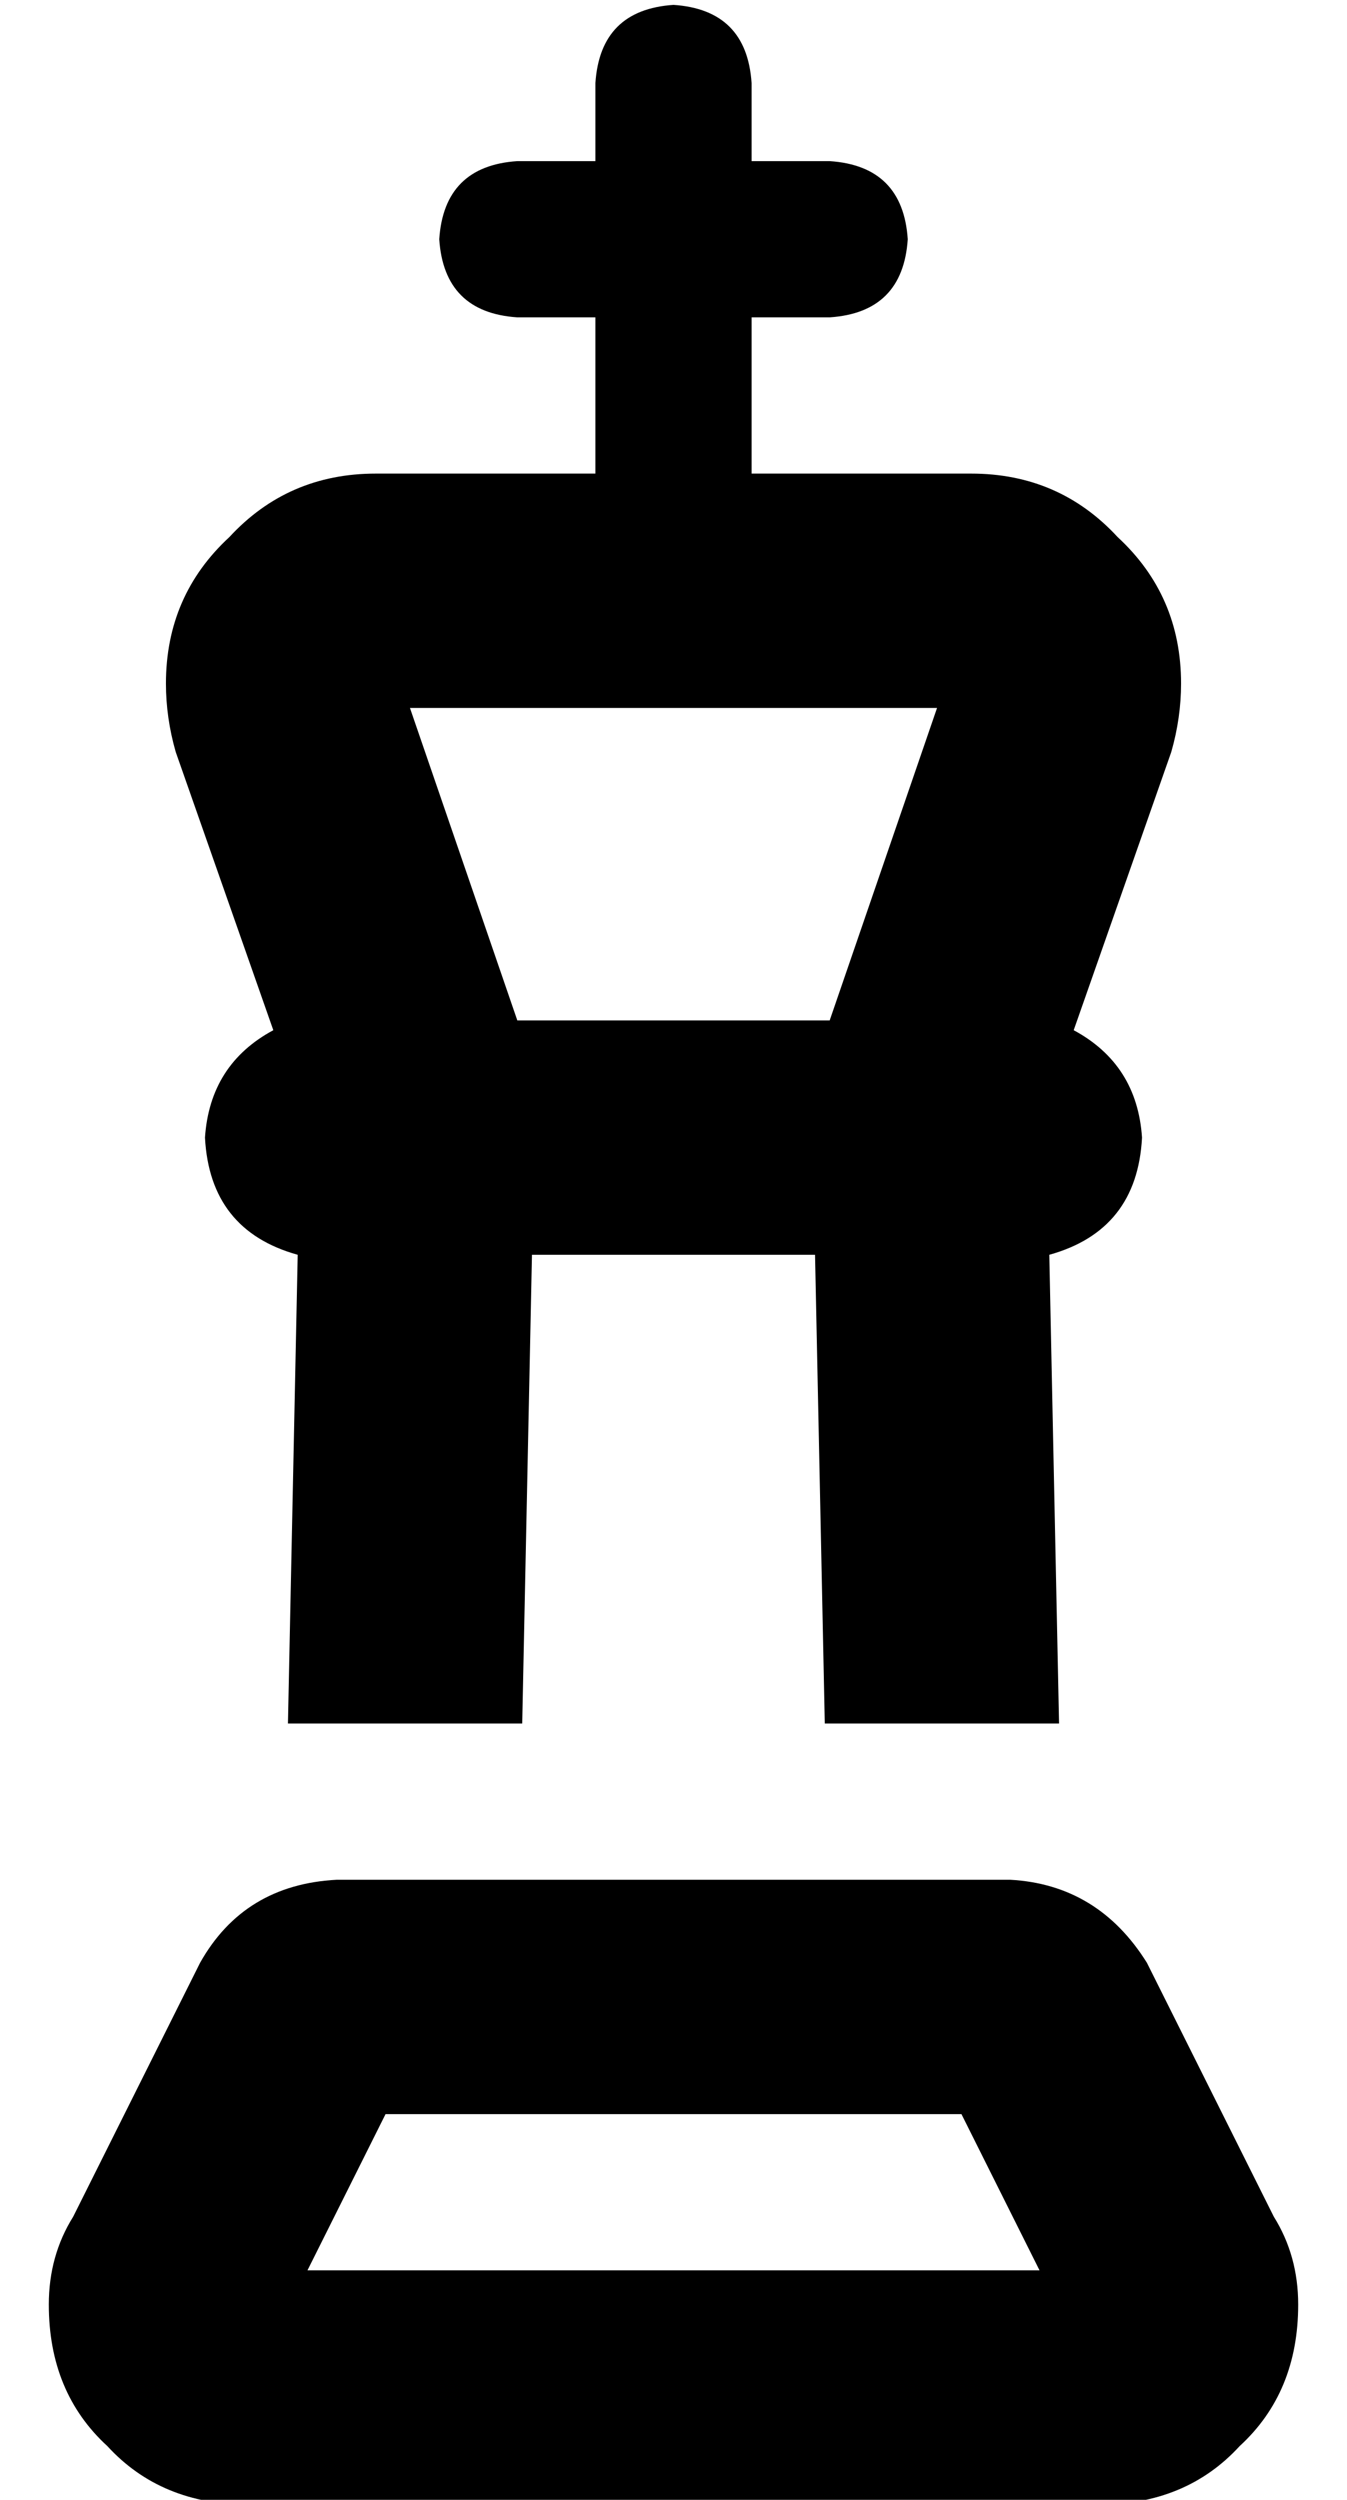 <?xml version="1.0" standalone="no"?>
<!DOCTYPE svg PUBLIC "-//W3C//DTD SVG 1.1//EN" "http://www.w3.org/Graphics/SVG/1.1/DTD/svg11.dtd" >
<svg xmlns="http://www.w3.org/2000/svg" xmlns:xlink="http://www.w3.org/1999/xlink" version="1.1" viewBox="-10 -40 276 512">
   <path fill="currentColor"
d="M144 -23q-1 -15 -16 -16q-15 1 -16 16v16v0h-16v0q-15 1 -16 16q1 15 16 16h16v0v32v0h-45v0q-18 0 -30 13q-13 12 -13 30q0 7 2 14l20 57v0q-13 7 -14 22q1 19 19 24l-2 96v0h48v0l2 -96v0h58v0l2 96v0h48v0l-2 -96v0q18 -5 19 -24q-1 -15 -14 -22l20 -57v0q2 -7 2 -14
q0 -18 -13 -30q-12 -13 -30 -13h-45v0v-32v0h16v0q15 -1 16 -16q-1 -15 -16 -16h-16v0v-16v0zM160 169h-64h64h-64l-22 -64v0h108v0l-22 64v0zM69 393h118h-118h118l16 32v0h-150v0l16 -32v0zM59 345q-19 1 -28 17l-26 52v0q-5 8 -5 18q0 18 12 29q11 12 29 12h174v0
q18 0 29 -12q12 -11 12 -29q0 -10 -5 -18l-26 -52v0q-10 -16 -28 -17h-137h-1z" />
</svg>

